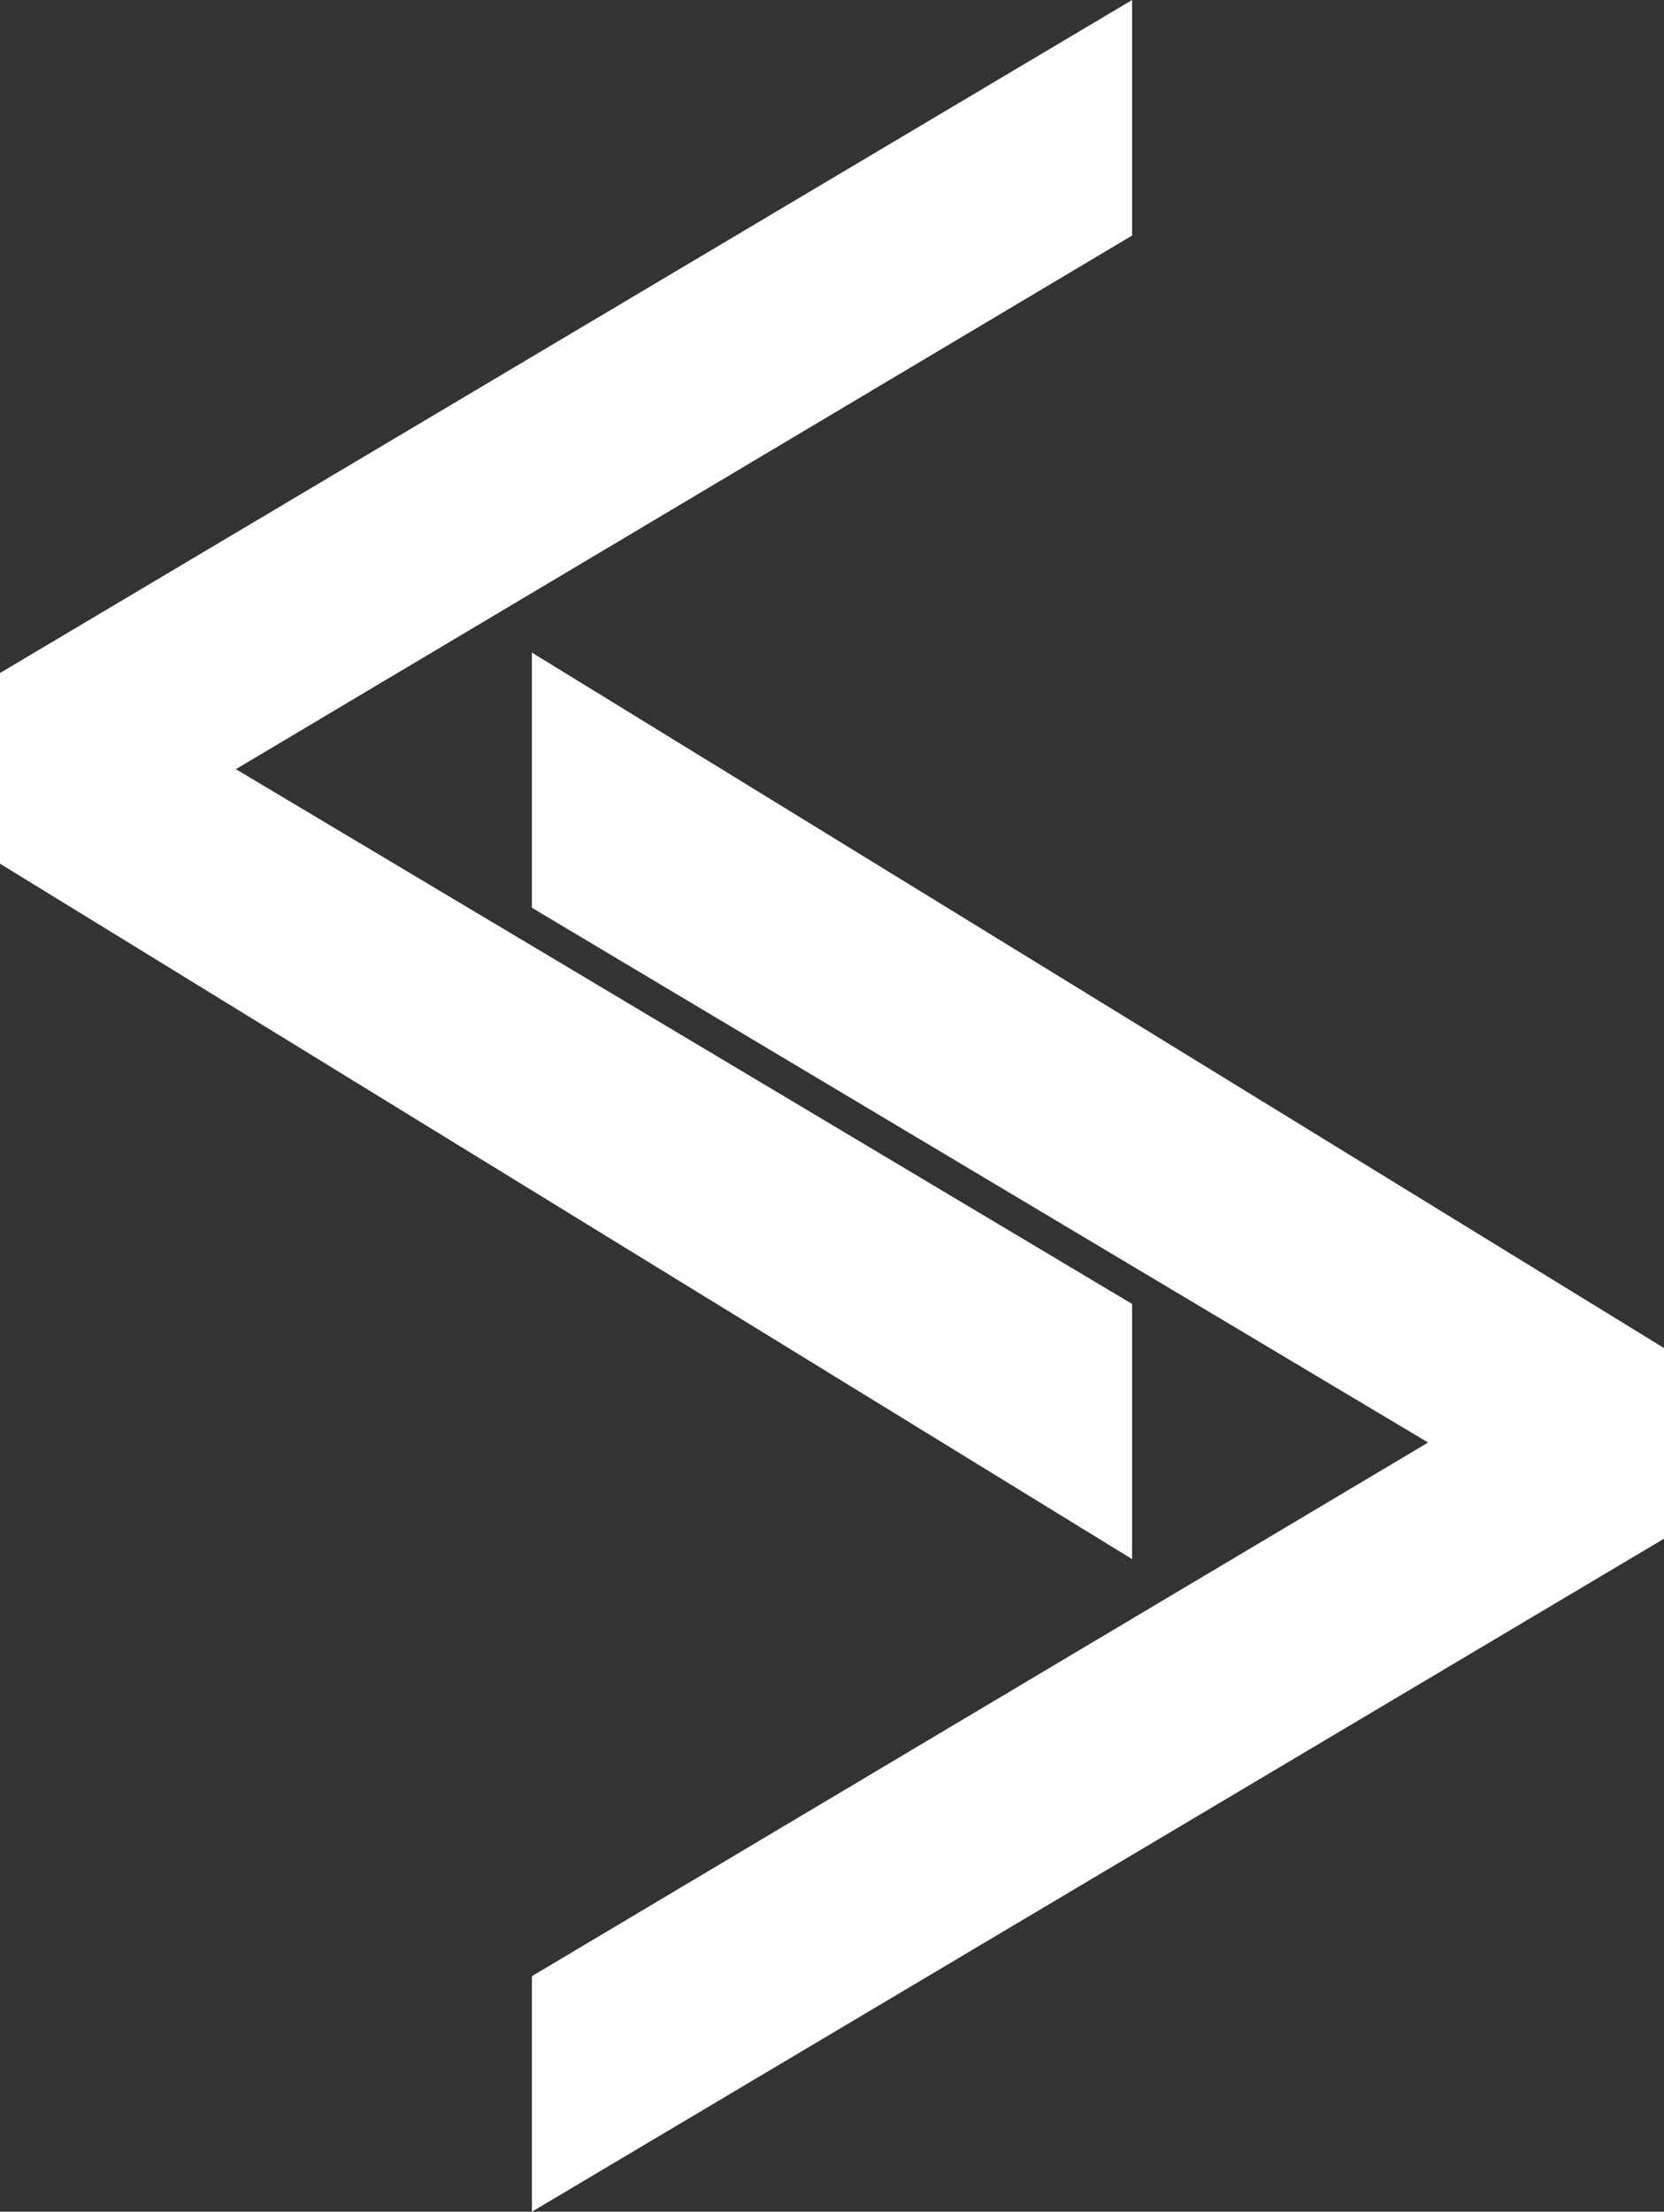 <?xml version="1.0" encoding="UTF-8" standalone="no"?>

<svg
   width="385.477"
   height="512"
   viewBox="0 0 385.477 512"
   version="1.1"
   xmlns="http://www.w3.org/2000/svg"
   xmlns:svg="http://www.w3.org/2000/svg">
  <rect x="0" y="0" width="385.477" height="512" fill="#333333" stroke="none"/>
  <g>
    <path
       d="M 262.256,0 0,155.796 v 44.142 L 262.256,360.927 V 301.854 L 54.644,178.06 c 0,0 163.576,-97.292 207.612,-123.532 z"/>
    <path
       d="M 123.221,512 385.477,356.204 V 312.062 L 123.221,151.073 v 59.073 l 207.612,123.794 c 0,0 -163.576,97.292 -207.612,123.532 z"/>
  </g>
  <style>
    path { fill: #FFF; }
  </style>
</svg>
